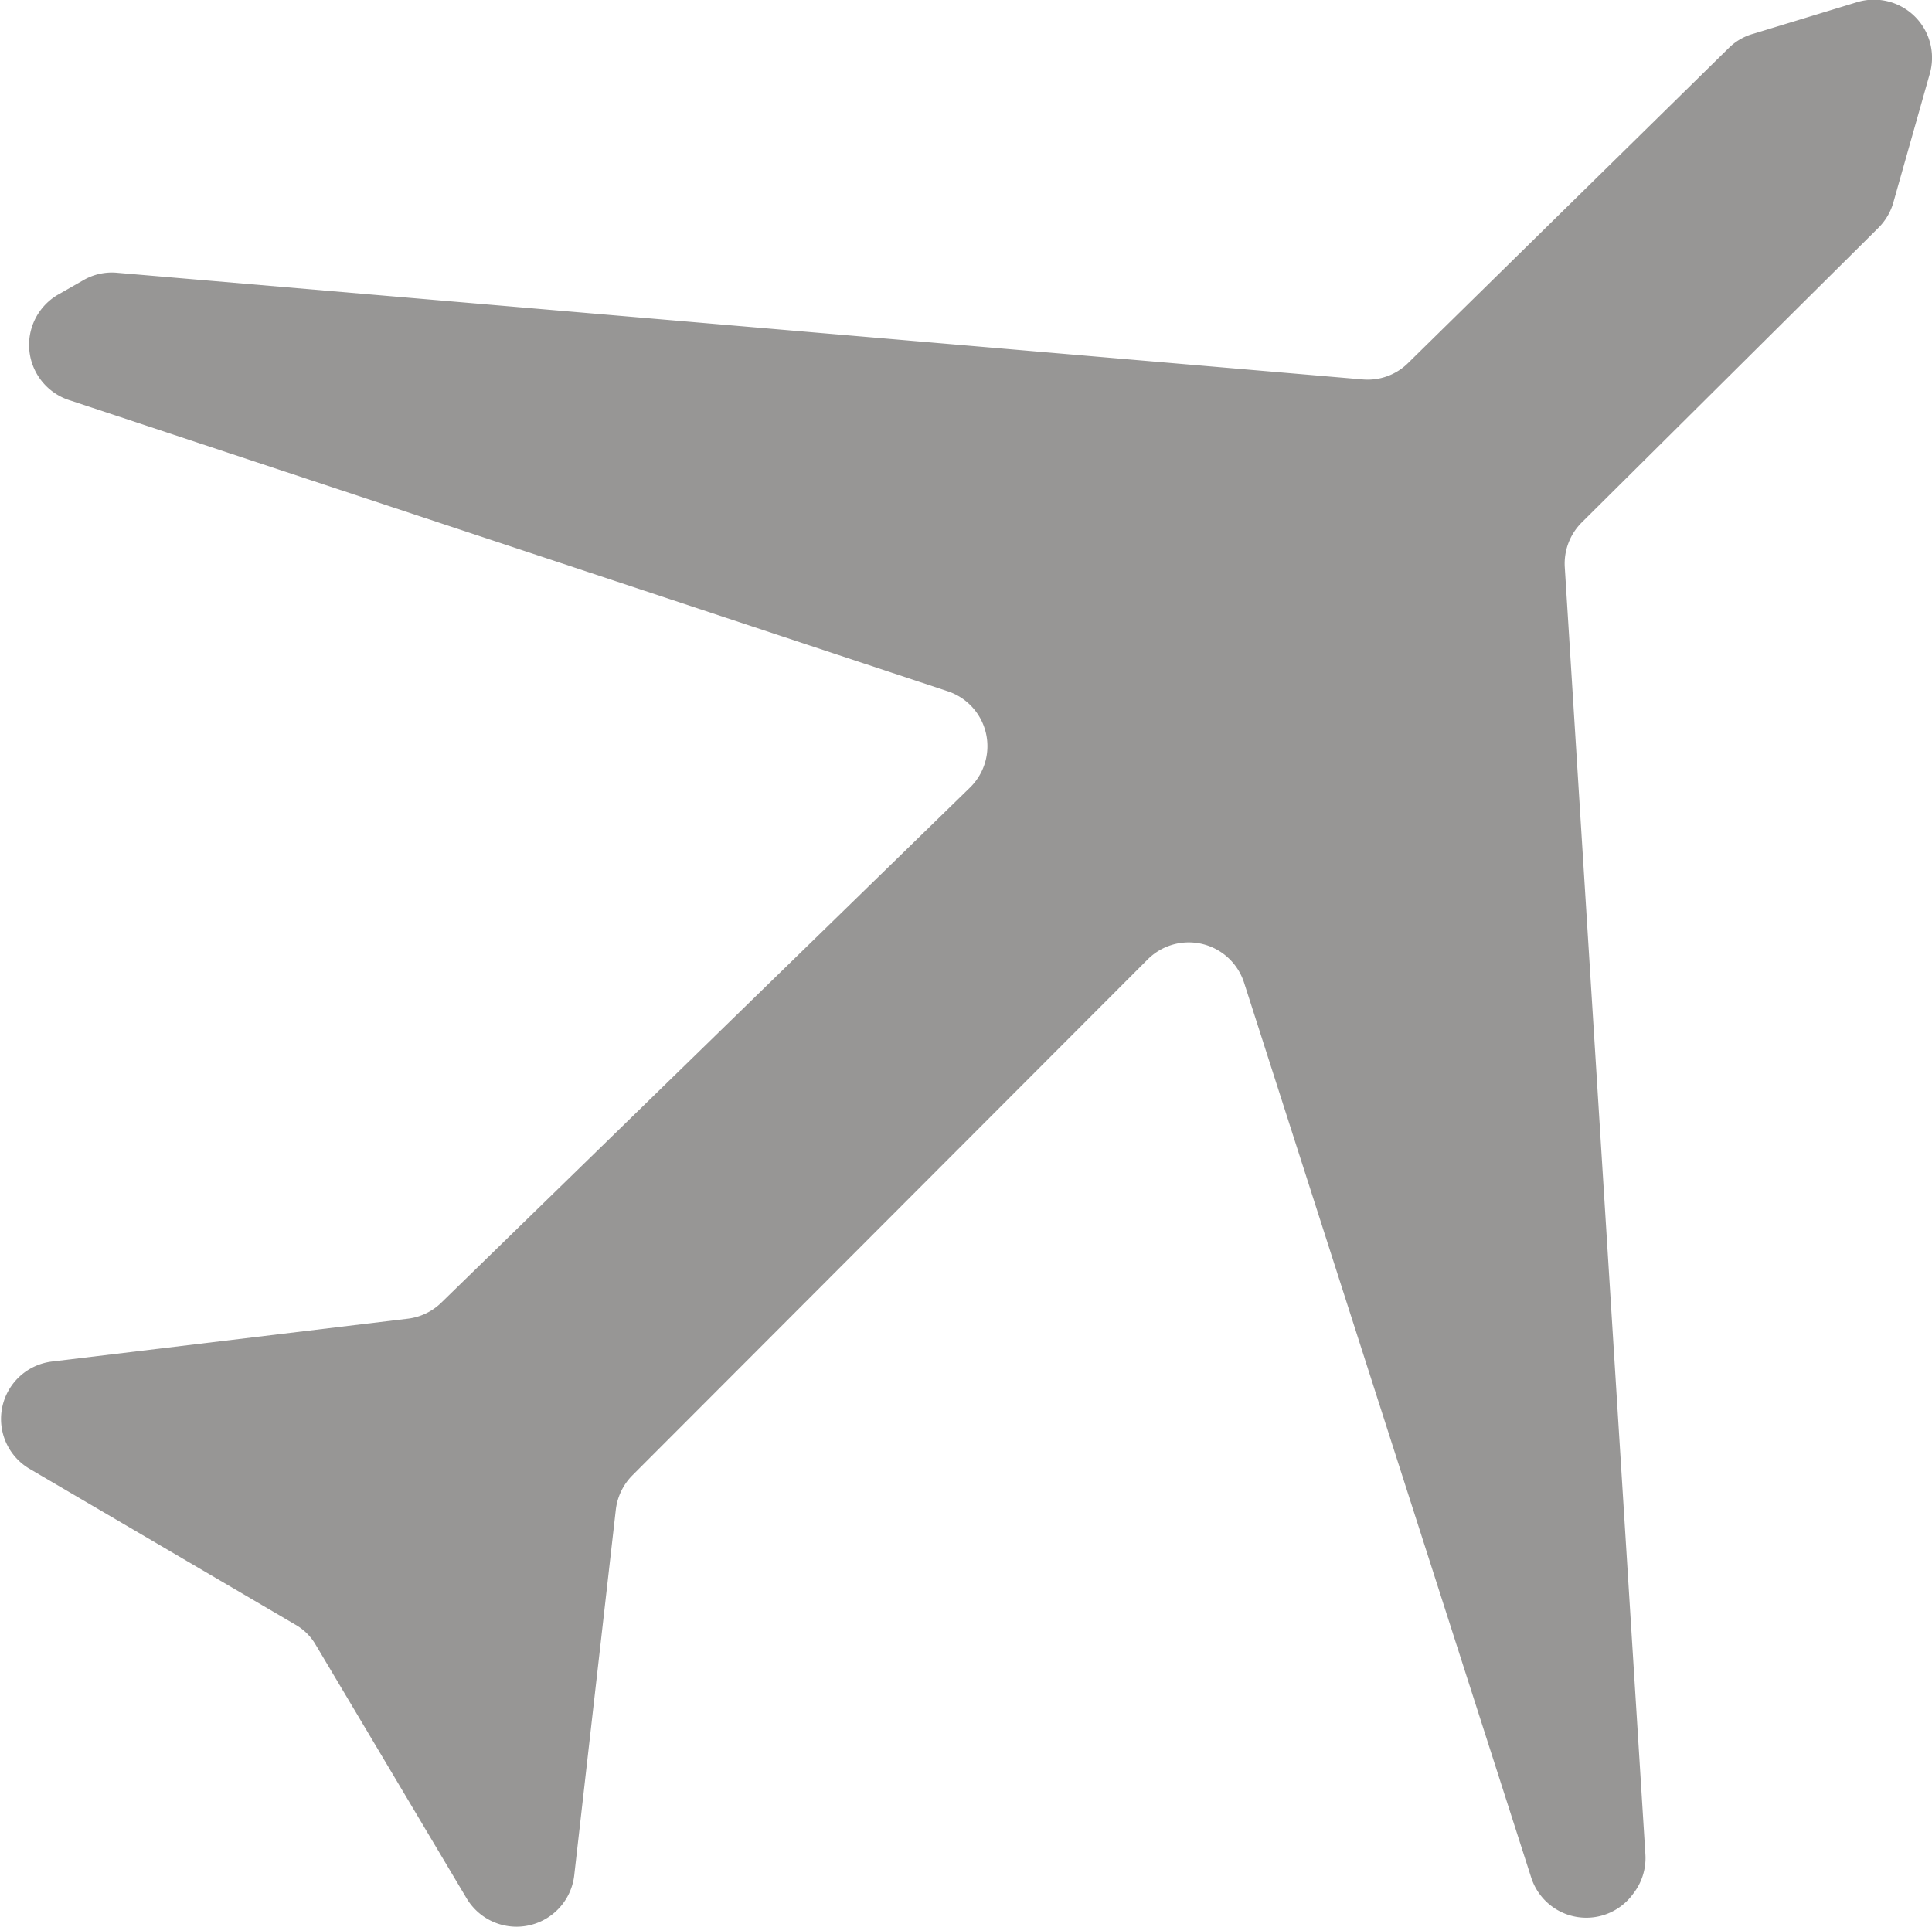 <svg id="Layer_1" data-name="Layer 1" xmlns="http://www.w3.org/2000/svg" viewBox="0 0 78.81 78.62"><defs><style>.cls-1{fill:#979695;}</style></defs><path class="cls-1" d="M28.75,39.53,64.53,51.39a2.36,2.36,0,0,1,.91,3.94l-21.55,21a2.36,2.36,0,0,1-1.36.66L28,78.74a2.36,2.36,0,0,0-.91,4.38l10.83,6.35a2.23,2.23,0,0,1,.84.83l6.16,10.35a2.37,2.37,0,0,0,4.39-1L51,84.79a2.38,2.38,0,0,1,.68-1.41L72.71,62.32a2.37,2.37,0,0,1,3.93,1l11.7,36.47a2.36,2.36,0,0,0,4.17.65h0A2.36,2.36,0,0,0,93,98.87L89.71,46.33a2.37,2.37,0,0,1,.7-1.83l12.08-12a2.39,2.39,0,0,0,.61-1l1.5-5.3a2.37,2.37,0,0,0-3-2.91l-4.2,1.28a2.29,2.29,0,0,0-1,.58L83.32,38a2.34,2.34,0,0,1-1.86.67l-50.8-4.35a2.32,2.32,0,0,0-1.41.32l-1,.57A2.37,2.37,0,0,0,28.75,39.53Z" transform="translate(-25.88 -23.19)"/></svg>